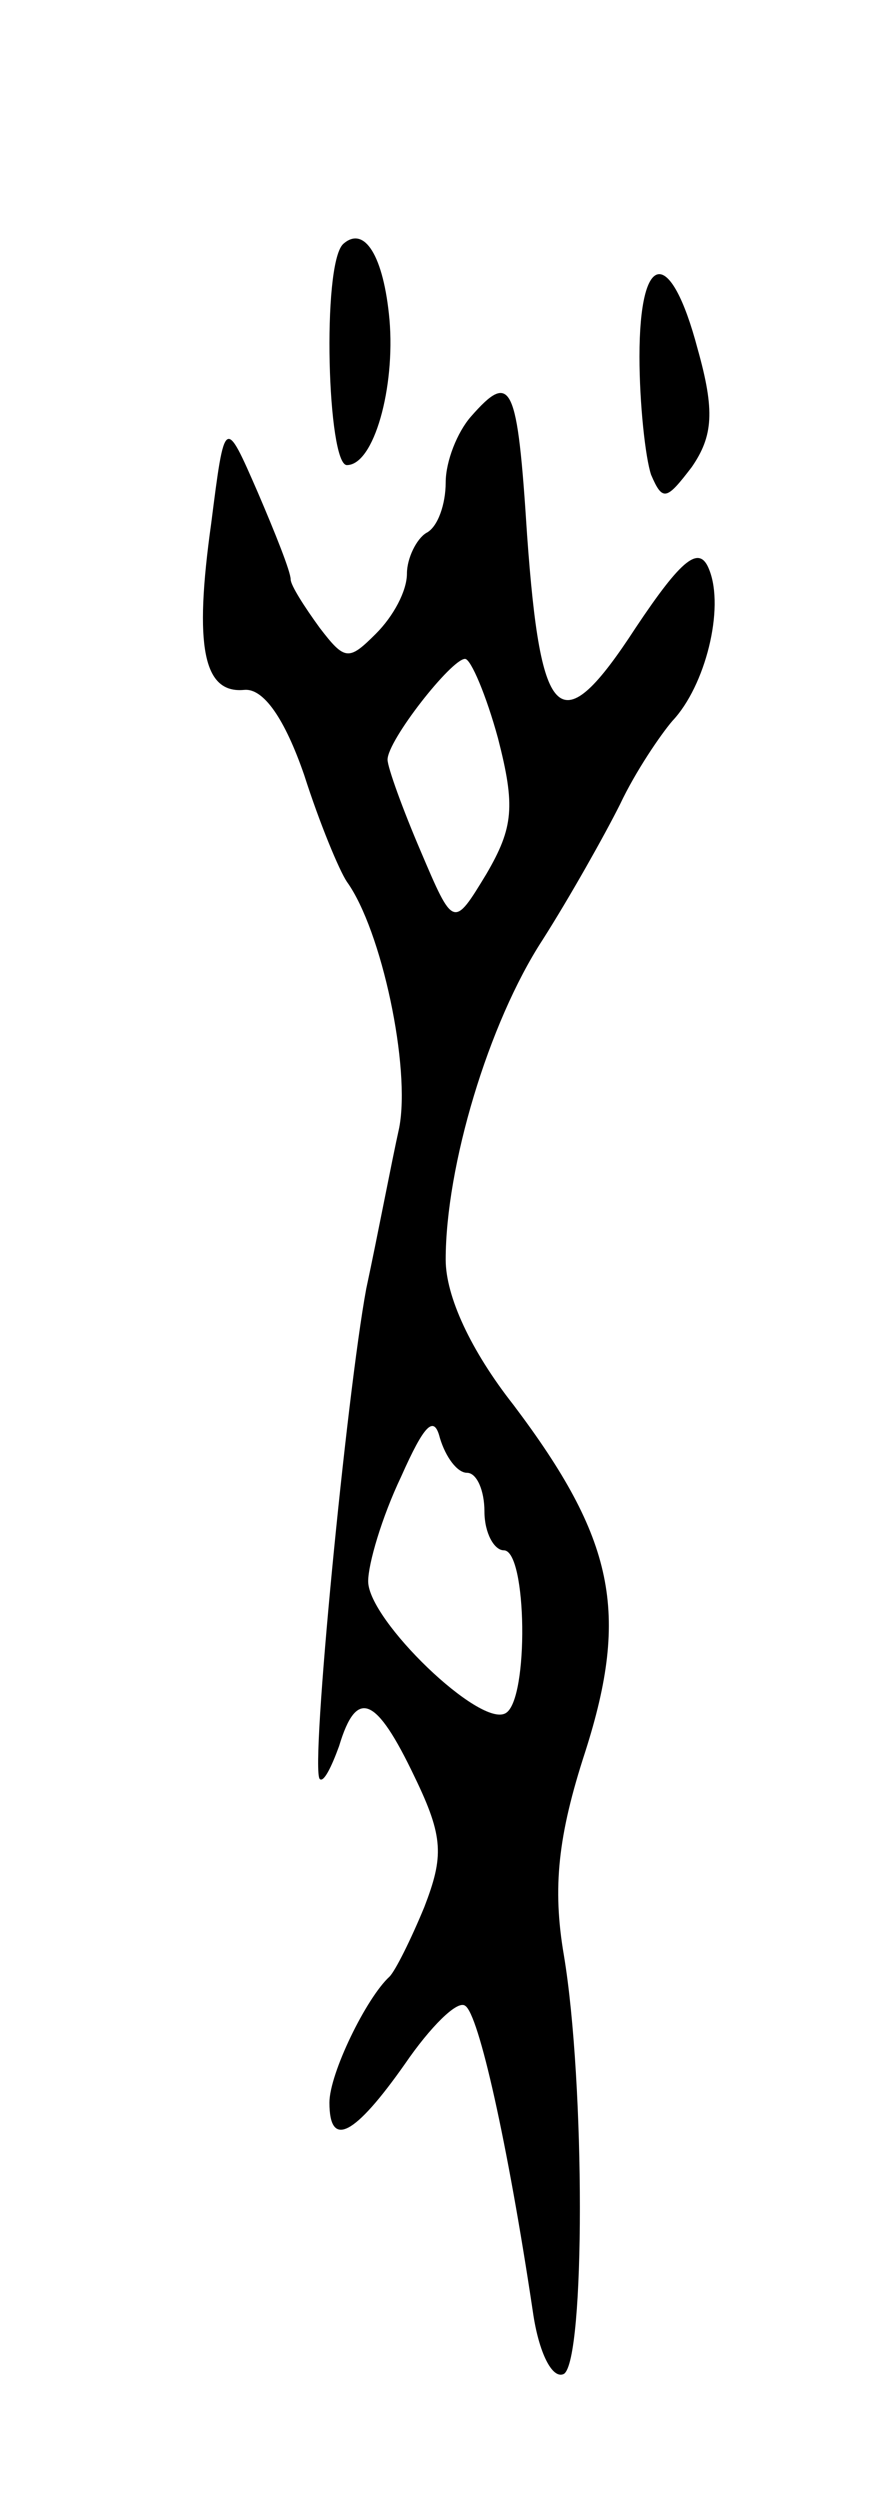 <svg version="1.0" xmlns="http://www.w3.org/2000/svg"
 width="45pt" height="129pt" viewBox="0 0 45 129"
 preserveAspectRatio="xMidYMid meet">
<g transform="translate(0,129) scale(0.1,-0.1)"
fill="#000000" stroke="none">
<path d="M177 1164 c-11 -11 -8 -114 2 -114 14 0 25 40 22 75 -3 33 -13 49
-24 39z"/>
<path d="M330 1106 c0 -24 3 -52 6 -61 6 -14 8 -13 21 4 11 16 12 29 3 61 -14
53 -30 51 -30 -4z"/>
<path d="M243 1075 c-7 -8 -13 -23 -13 -34 0 -11 -4 -23 -10 -26 -5 -3 -10
-13 -10 -21 0 -9 -7 -22 -16 -31 -14 -14 -16 -14 -29 3 -8 11 -15 22 -15 25 0
4 -8 24 -17 45 -17 39 -17 39 -24 -16 -9 -64 -4 -88 17 -86 10 1 21 -15 31
-44 8 -25 18 -49 22 -55 18 -25 33 -96 27 -127 -4 -18 -11 -55 -17 -83 -10
-54 -29 -248 -24 -253 2 -2 6 6 10 17 9 30 19 26 39 -16 15 -31 15 -41 5 -67
-7 -17 -15 -33 -18 -36 -12 -11 -31 -50 -31 -65 0 -24 13 -17 39 20 13 19 27
33 31 30 7 -4 22 -71 35 -158 3 -21 10 -35 16 -32 11 7 11 150 0 216 -6 35 -3
62 11 105 23 72 15 110 -37 179 -22 28 -35 56 -35 75 0 48 22 122 50 165 14
22 32 54 40 70 8 17 21 36 27 43 17 18 27 58 19 78 -5 13 -14 6 -38 -30 -39
-60 -49 -50 -56 48 -5 78 -8 85 -29 61z m14 -166 c9 -35 8 -46 -6 -70 -17 -28
-17 -28 -34 12 -9 21 -17 43 -17 47 0 10 33 52 40 52 3 0 11 -19 17 -41z m-16
-379 c5 0 9 -9 9 -20 0 -11 5 -20 10 -20 12 0 13 -77 1 -84 -13 -8 -71 48 -71
68 0 9 7 33 17 54 12 27 17 32 20 20 3 -10 9 -18 14 -18z"/>
</g>
</svg>

